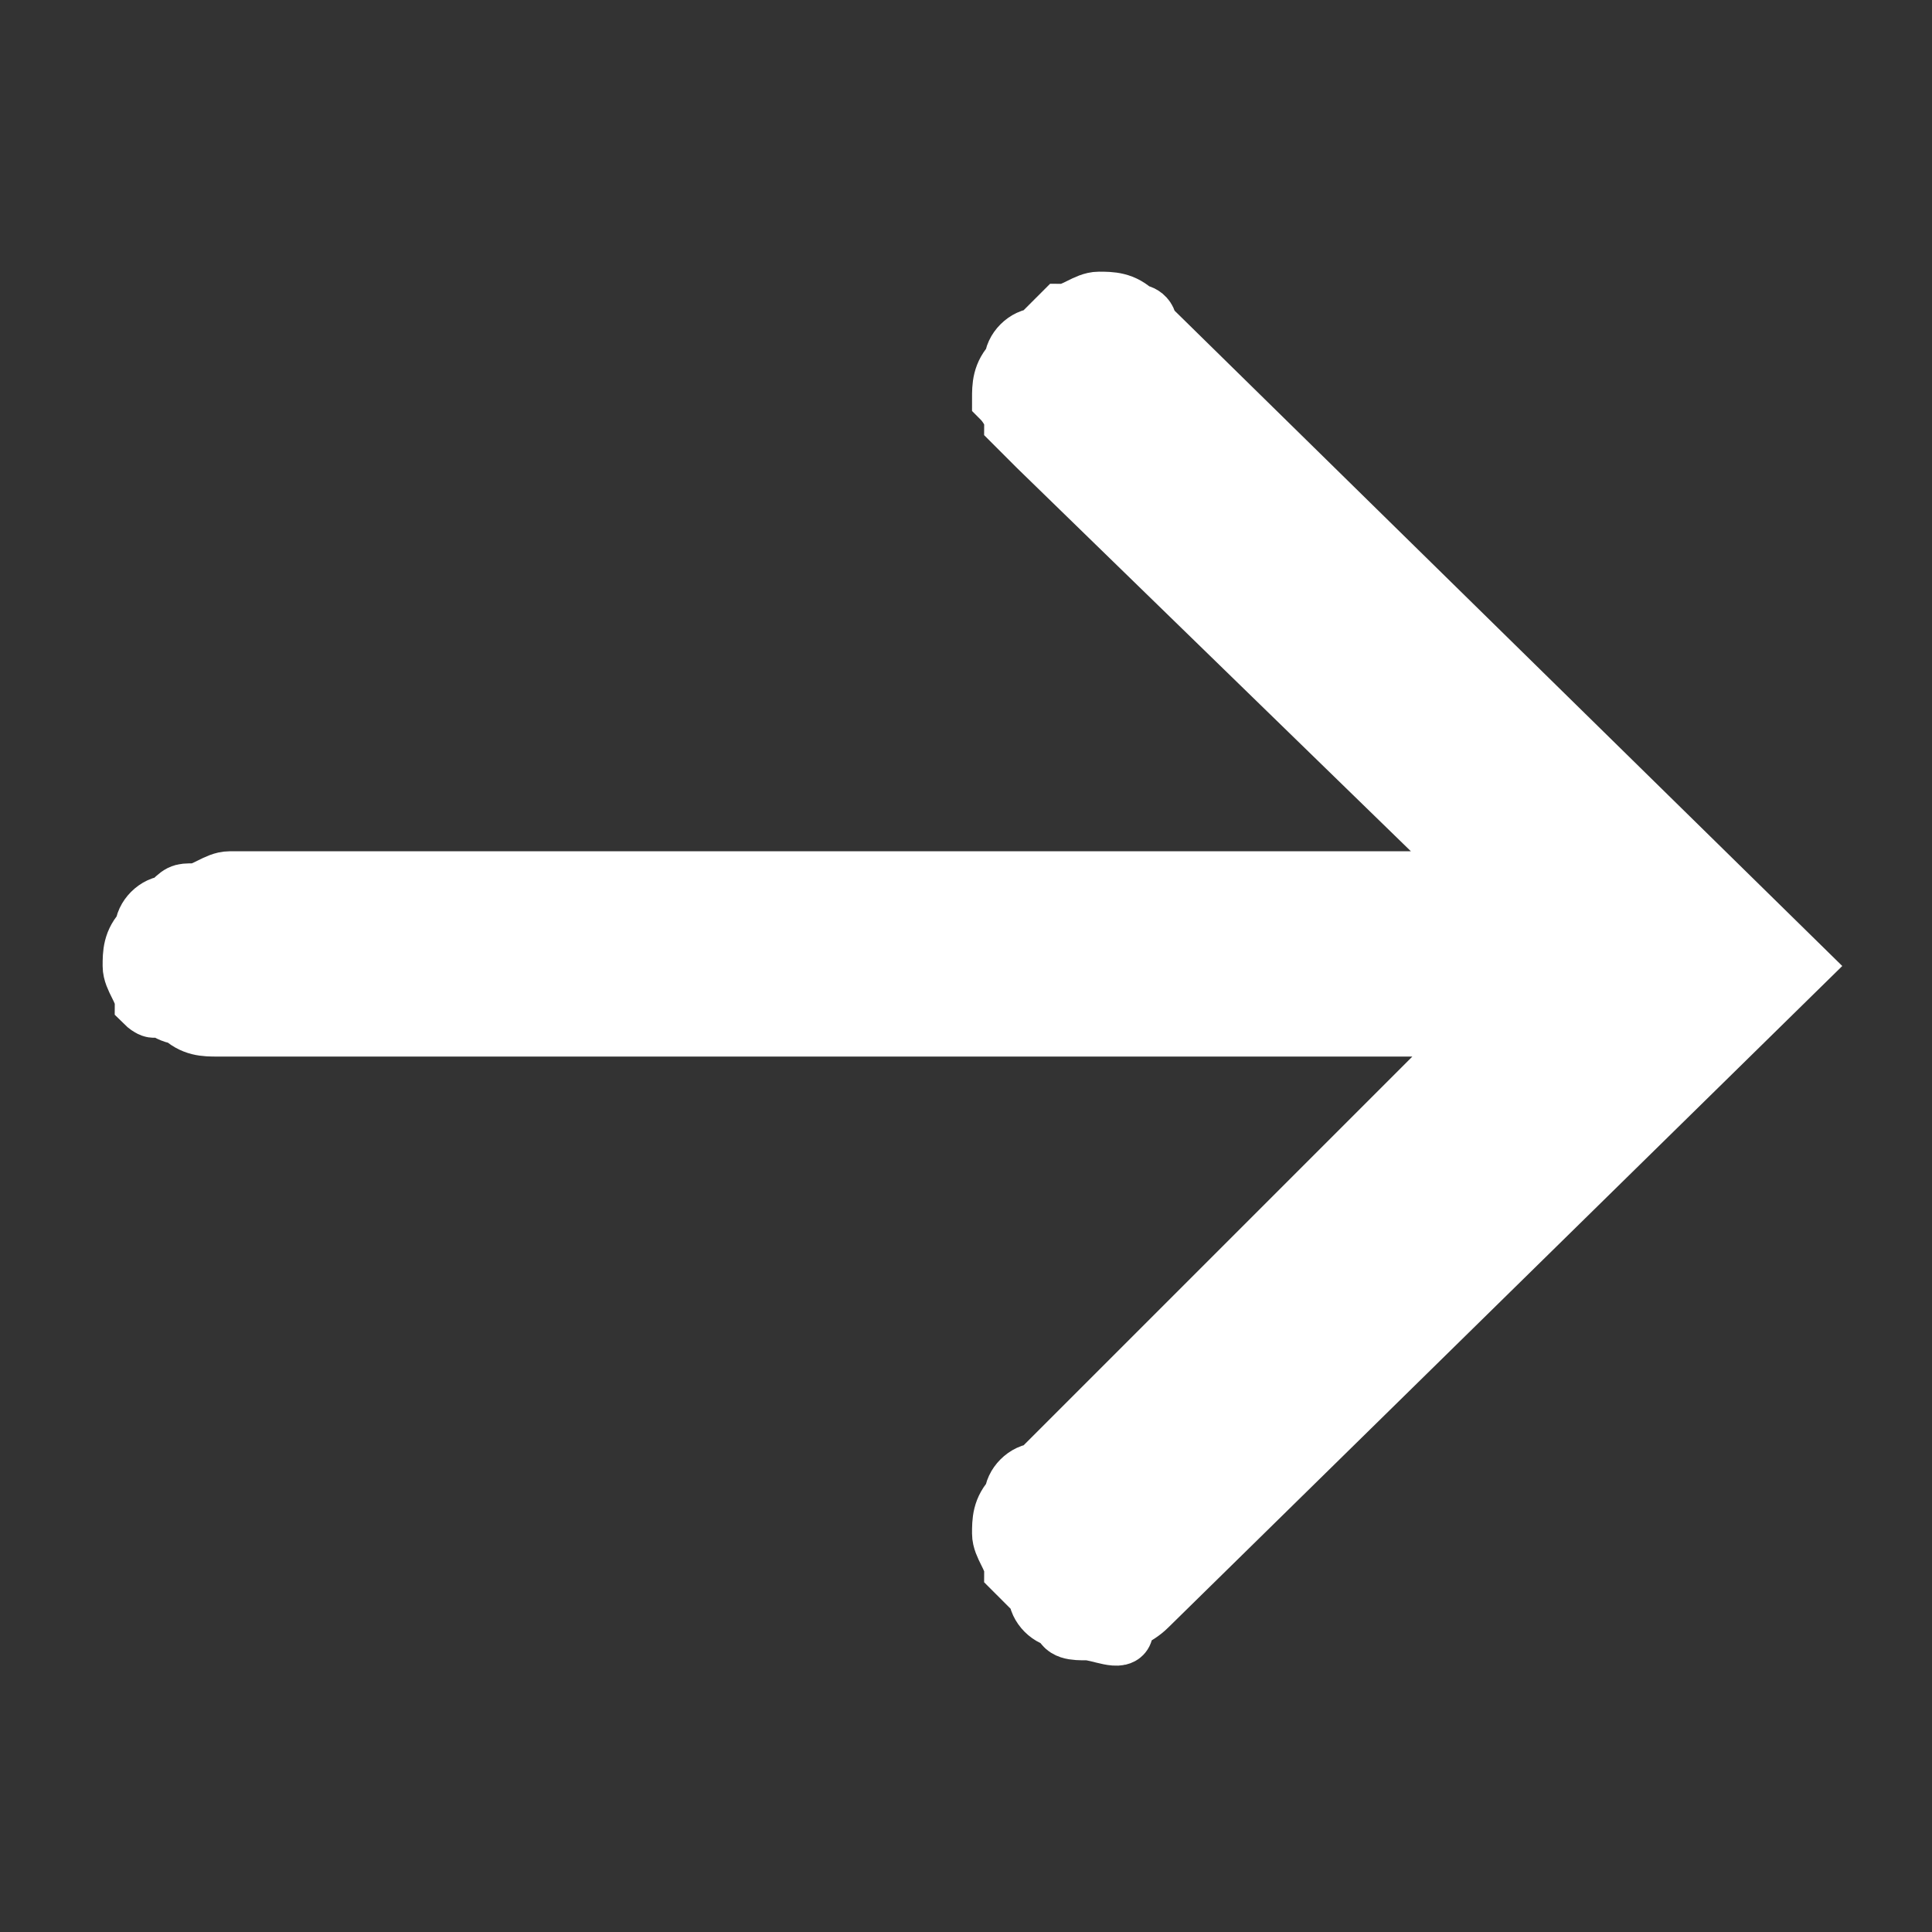 <?xml version="1.0" encoding="utf-8"?>
<!-- Generator: Adobe Illustrator 22.0.0, SVG Export Plug-In . SVG Version: 6.00 Build 0)  -->
<svg version="1.1" id="Layer_1" xmlns="http://www.w3.org/2000/svg" xmlns:xlink="http://www.w3.org/1999/xlink" x="0px" y="0px"
	 width="16px" height="16px" viewBox="0 0 16 16" style="enable-background:new 0 0 16 16;" xml:space="preserve">
<rect x="0" y="0" width="16" height="16" fill="#333333" stroke="none"/>
<style type="text/css">
	.st0{fill:#FFFFFF;stroke:#FFFFFF;stroke-width:0.5;stroke-miterlimit:10;}
</style>
<g>
	<path class="st0" d="M9.5,2.7L14.9,8l-5.4,5.3c-0.1,0.1-0.2,0.1-0.2,0.2S9.1,13.5,9,13.5s-0.2,0-0.2-0.1c-0.1,0-0.2-0.1-0.2-0.2
		c-0.1-0.1-0.1-0.1-0.2-0.2c0-0.1-0.1-0.2-0.1-0.3s0-0.2,0.1-0.3c0-0.1,0.1-0.2,0.2-0.2l3.7-3.7H1.8c-0.1,0-0.2,0-0.3-0.1
		c-0.1,0-0.2-0.1-0.2-0.1C1.3,8.4,1.2,8.3,1.2,8.3c0-0.1-0.1-0.2-0.1-0.3c0-0.1,0-0.2,0.1-0.3c0-0.1,0.1-0.2,0.2-0.2
		c0.1-0.1,0.1-0.1,0.2-0.1c0.1,0,0.2-0.1,0.3-0.1h10.4L8.6,3.7C8.5,3.6,8.4,3.5,8.4,3.5c0-0.1-0.1-0.2-0.1-0.2c0-0.1,0-0.2,0.1-0.3
		c0-0.1,0.1-0.2,0.2-0.2c0.1-0.1,0.1-0.1,0.2-0.2c0.1,0,0.2-0.1,0.3-0.1s0.2,0,0.3,0.1C9.4,2.6,9.5,2.6,9.5,2.7z"/>
</g>
</svg>
